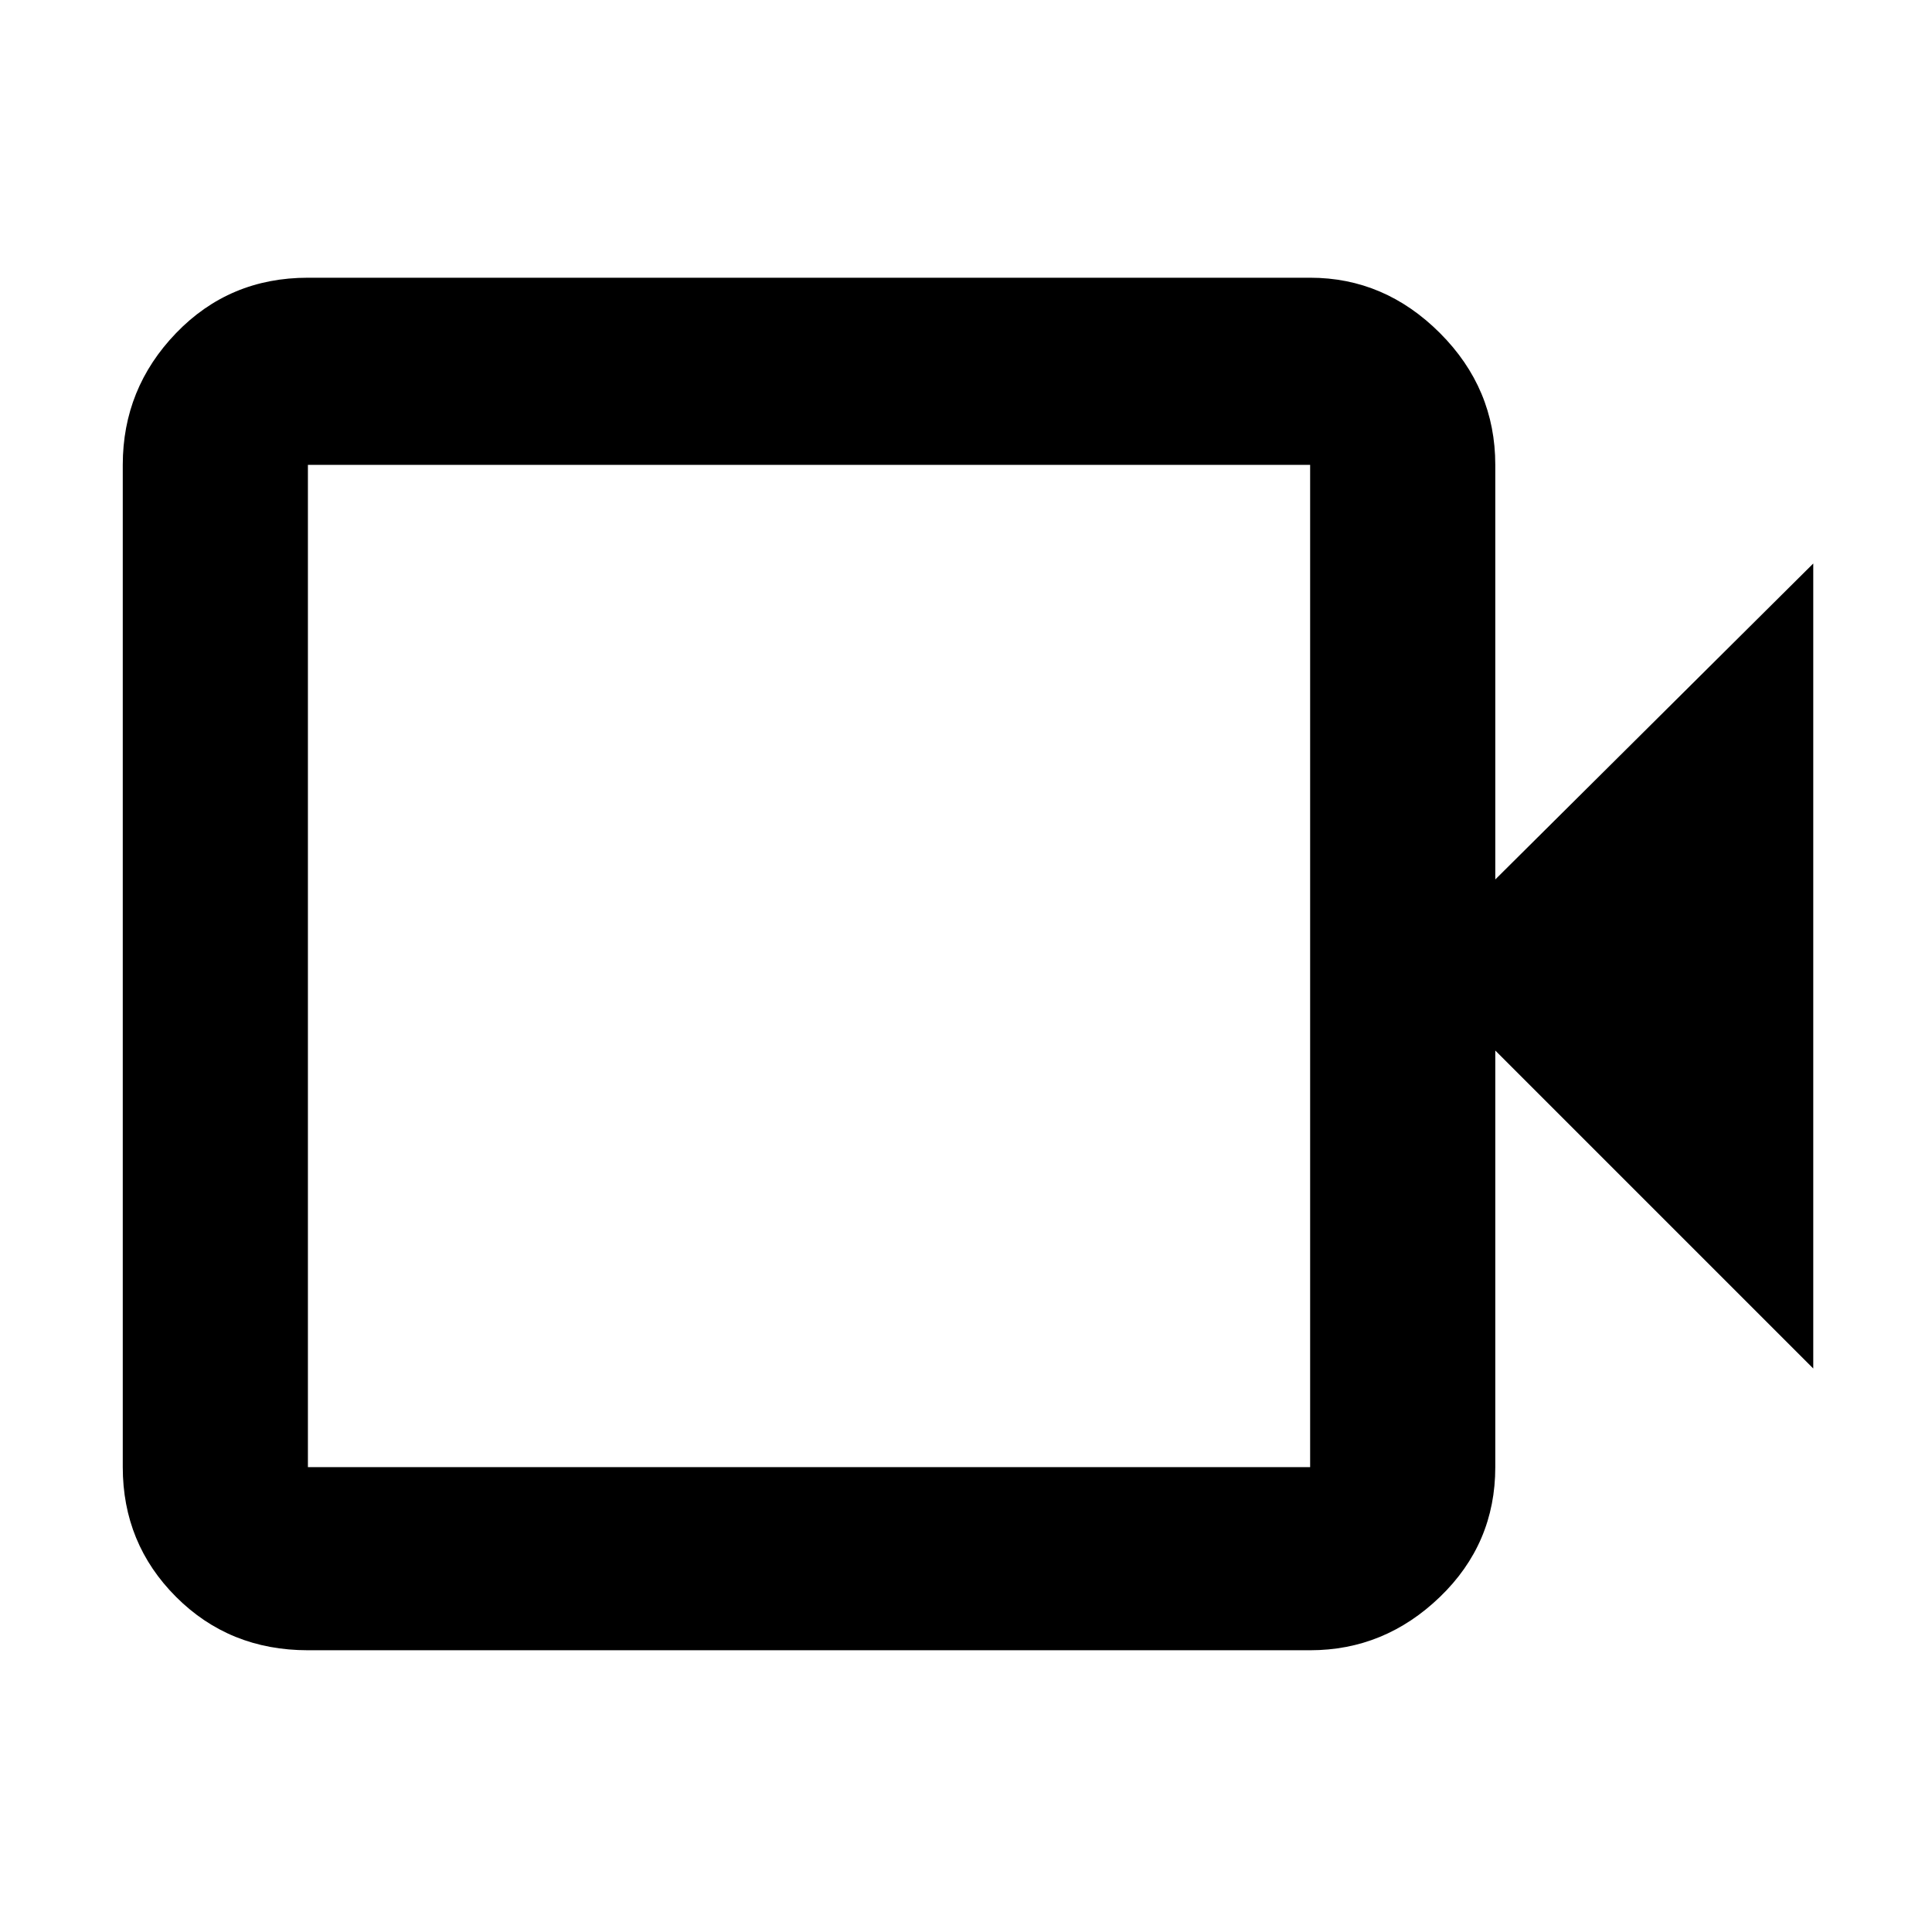 <svg xmlns="http://www.w3.org/2000/svg" height="48" width="48"><path d="M7.65 41q-1.95 0-3.275-1.325T3.05 36.45v-24.9q0-1.9 1.325-3.275T7.65 6.9h24.9q1.85 0 3.225 1.375t1.375 3.275v10.3l7.9-7.85v20l-7.9-7.9v10.35q0 1.9-1.375 3.225Q34.4 41 32.55 41Zm0-4.55h24.9v-24.9H7.65v24.9Zm0 0v-24.9 24.9Z"/></svg>